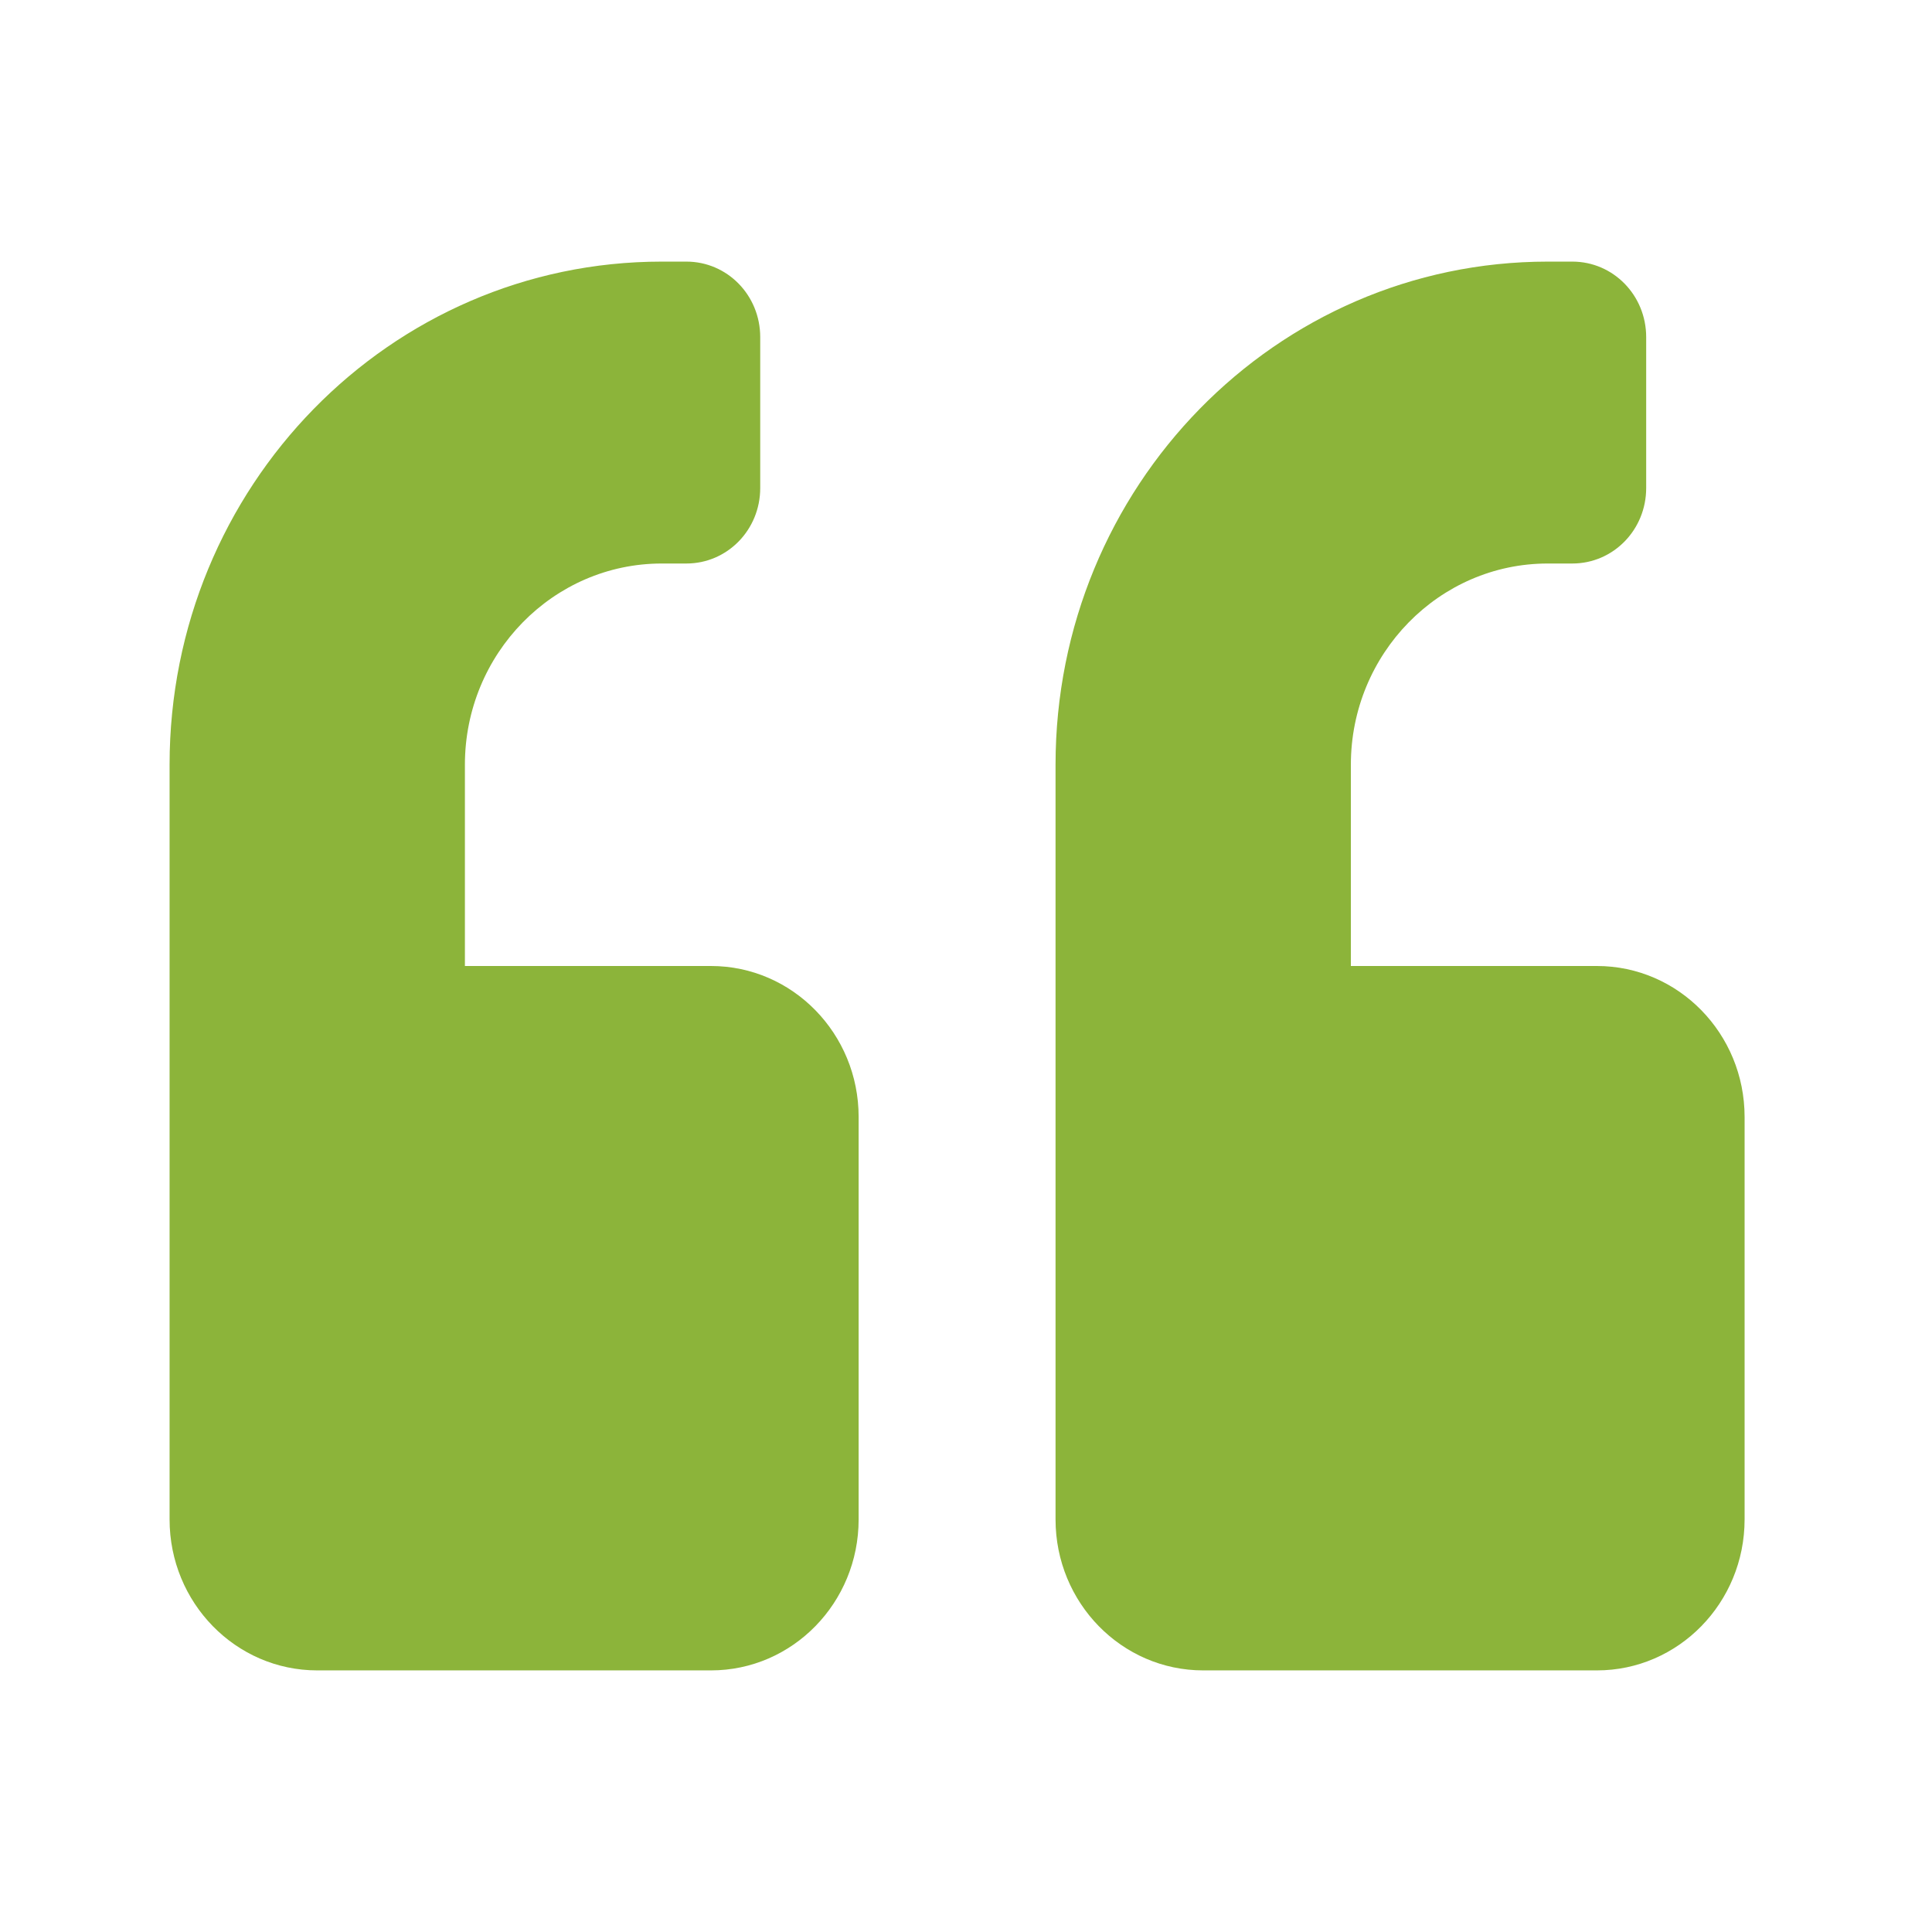 <svg width="49" height="49" viewBox="0 0 49 49" fill="none" xmlns="http://www.w3.org/2000/svg">
<path d="M40.502 24.5H34.261V19.396C34.261 16.581 36.5 14.292 39.254 14.292H39.878C40.916 14.292 41.751 13.438 41.751 12.378V8.55C41.751 7.489 40.916 6.635 39.878 6.635H39.254C32.357 6.635 26.771 12.346 26.771 19.396V38.536C26.771 40.65 28.448 42.365 30.516 42.365H40.502C42.57 42.365 44.247 40.65 44.247 38.536V28.328C44.247 26.215 42.57 24.5 40.502 24.5ZM18.032 24.5H11.791V19.396C11.791 16.581 14.03 14.292 16.784 14.292H17.408C18.446 14.292 19.281 13.438 19.281 12.378V8.55C19.281 7.489 18.446 6.635 17.408 6.635H16.784C9.887 6.635 4.301 12.346 4.301 19.396V38.536C4.301 40.65 5.978 42.365 8.046 42.365H18.032C20.1 42.365 21.777 40.65 21.777 38.536V28.328C21.777 26.215 20.1 24.5 18.032 24.5Z" fill="rgba(140,180,58,1)"/>
</svg>
